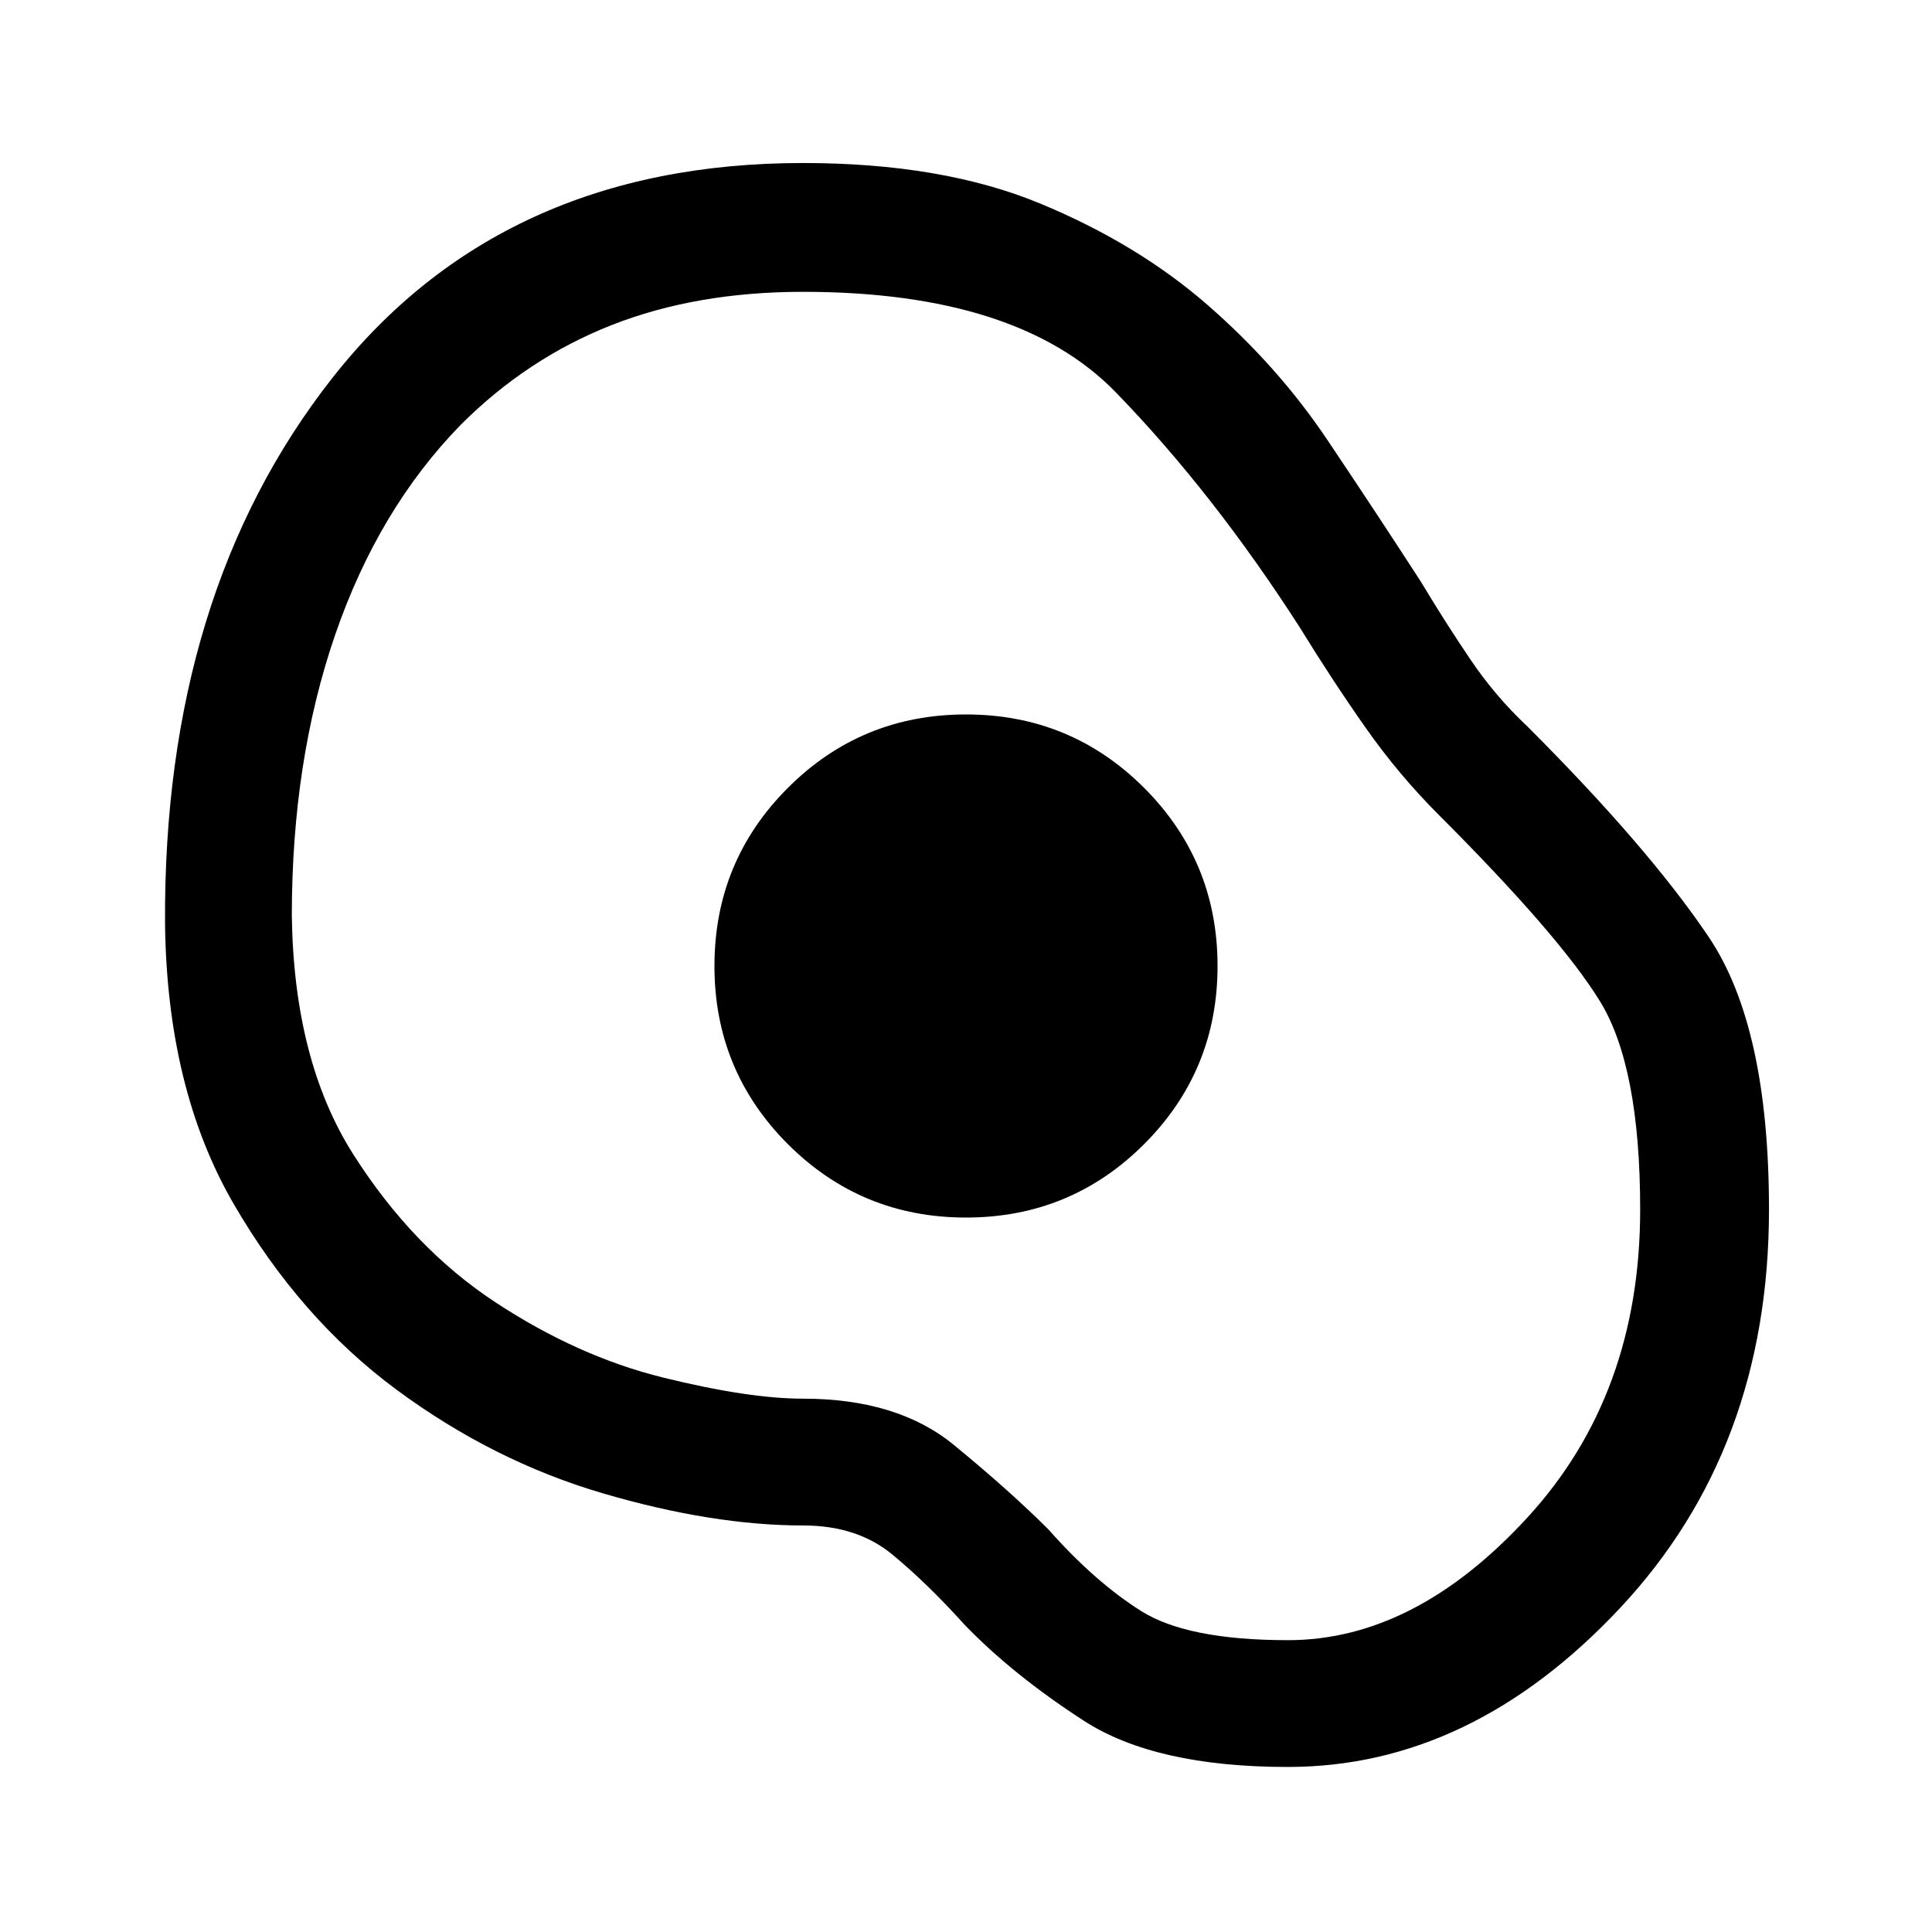 <svg xmlns="http://www.w3.org/2000/svg" height="40" width="40"><path d="M26.667 36.583q-2.75 0-4.229-.958-1.48-.958-2.48-2-.75-.833-1.479-1.437-.729-.605-1.854-.605-1.875 0-4.146-.666-2.271-.667-4.271-2.146-2-1.479-3.375-3.854t-1.416-5.792q-.042-6.833 3.458-11.292 3.5-4.458 9.75-4.458 2.875 0 4.896.833 2.021.834 3.479 2.105 1.458 1.27 2.479 2.791 1.021 1.521 1.938 2.938.5.833 1.021 1.604.52.771 1.187 1.396 2.5 2.5 3.75 4.354t1.25 5.646q0 4.958-3.083 8.25-3.084 3.291-6.875 3.291Zm0-2.625q2.625 0 4.958-2.541 2.333-2.542 2.333-6.375 0-2.959-.833-4.313-.833-1.354-3.333-3.854-.834-.833-1.521-1.812-.688-.98-1.354-2.063-1.792-2.792-3.813-4.875t-6.479-2.083q-2.208 0-3.958.687-1.75.688-3.125 2.063-1.709 1.75-2.604 4.354-.896 2.604-.896 5.812.041 3 1.27 4.938 1.23 1.937 2.938 3.062 1.708 1.125 3.479 1.563 1.771.437 2.896.437 1.958 0 3.125.959 1.167.958 1.958 1.75.959 1.083 1.917 1.687.958.604 3.042.604ZM20 25.208q2.167 0 3.688-1.52 1.52-1.521 1.52-3.688 0-2.167-1.52-3.688-1.521-1.52-3.688-1.52-2.167 0-3.688 1.52-1.52 1.521-1.52 3.688 0 2.167 1.52 3.688 1.521 1.52 3.688 1.52ZM20 20Z"/></svg>